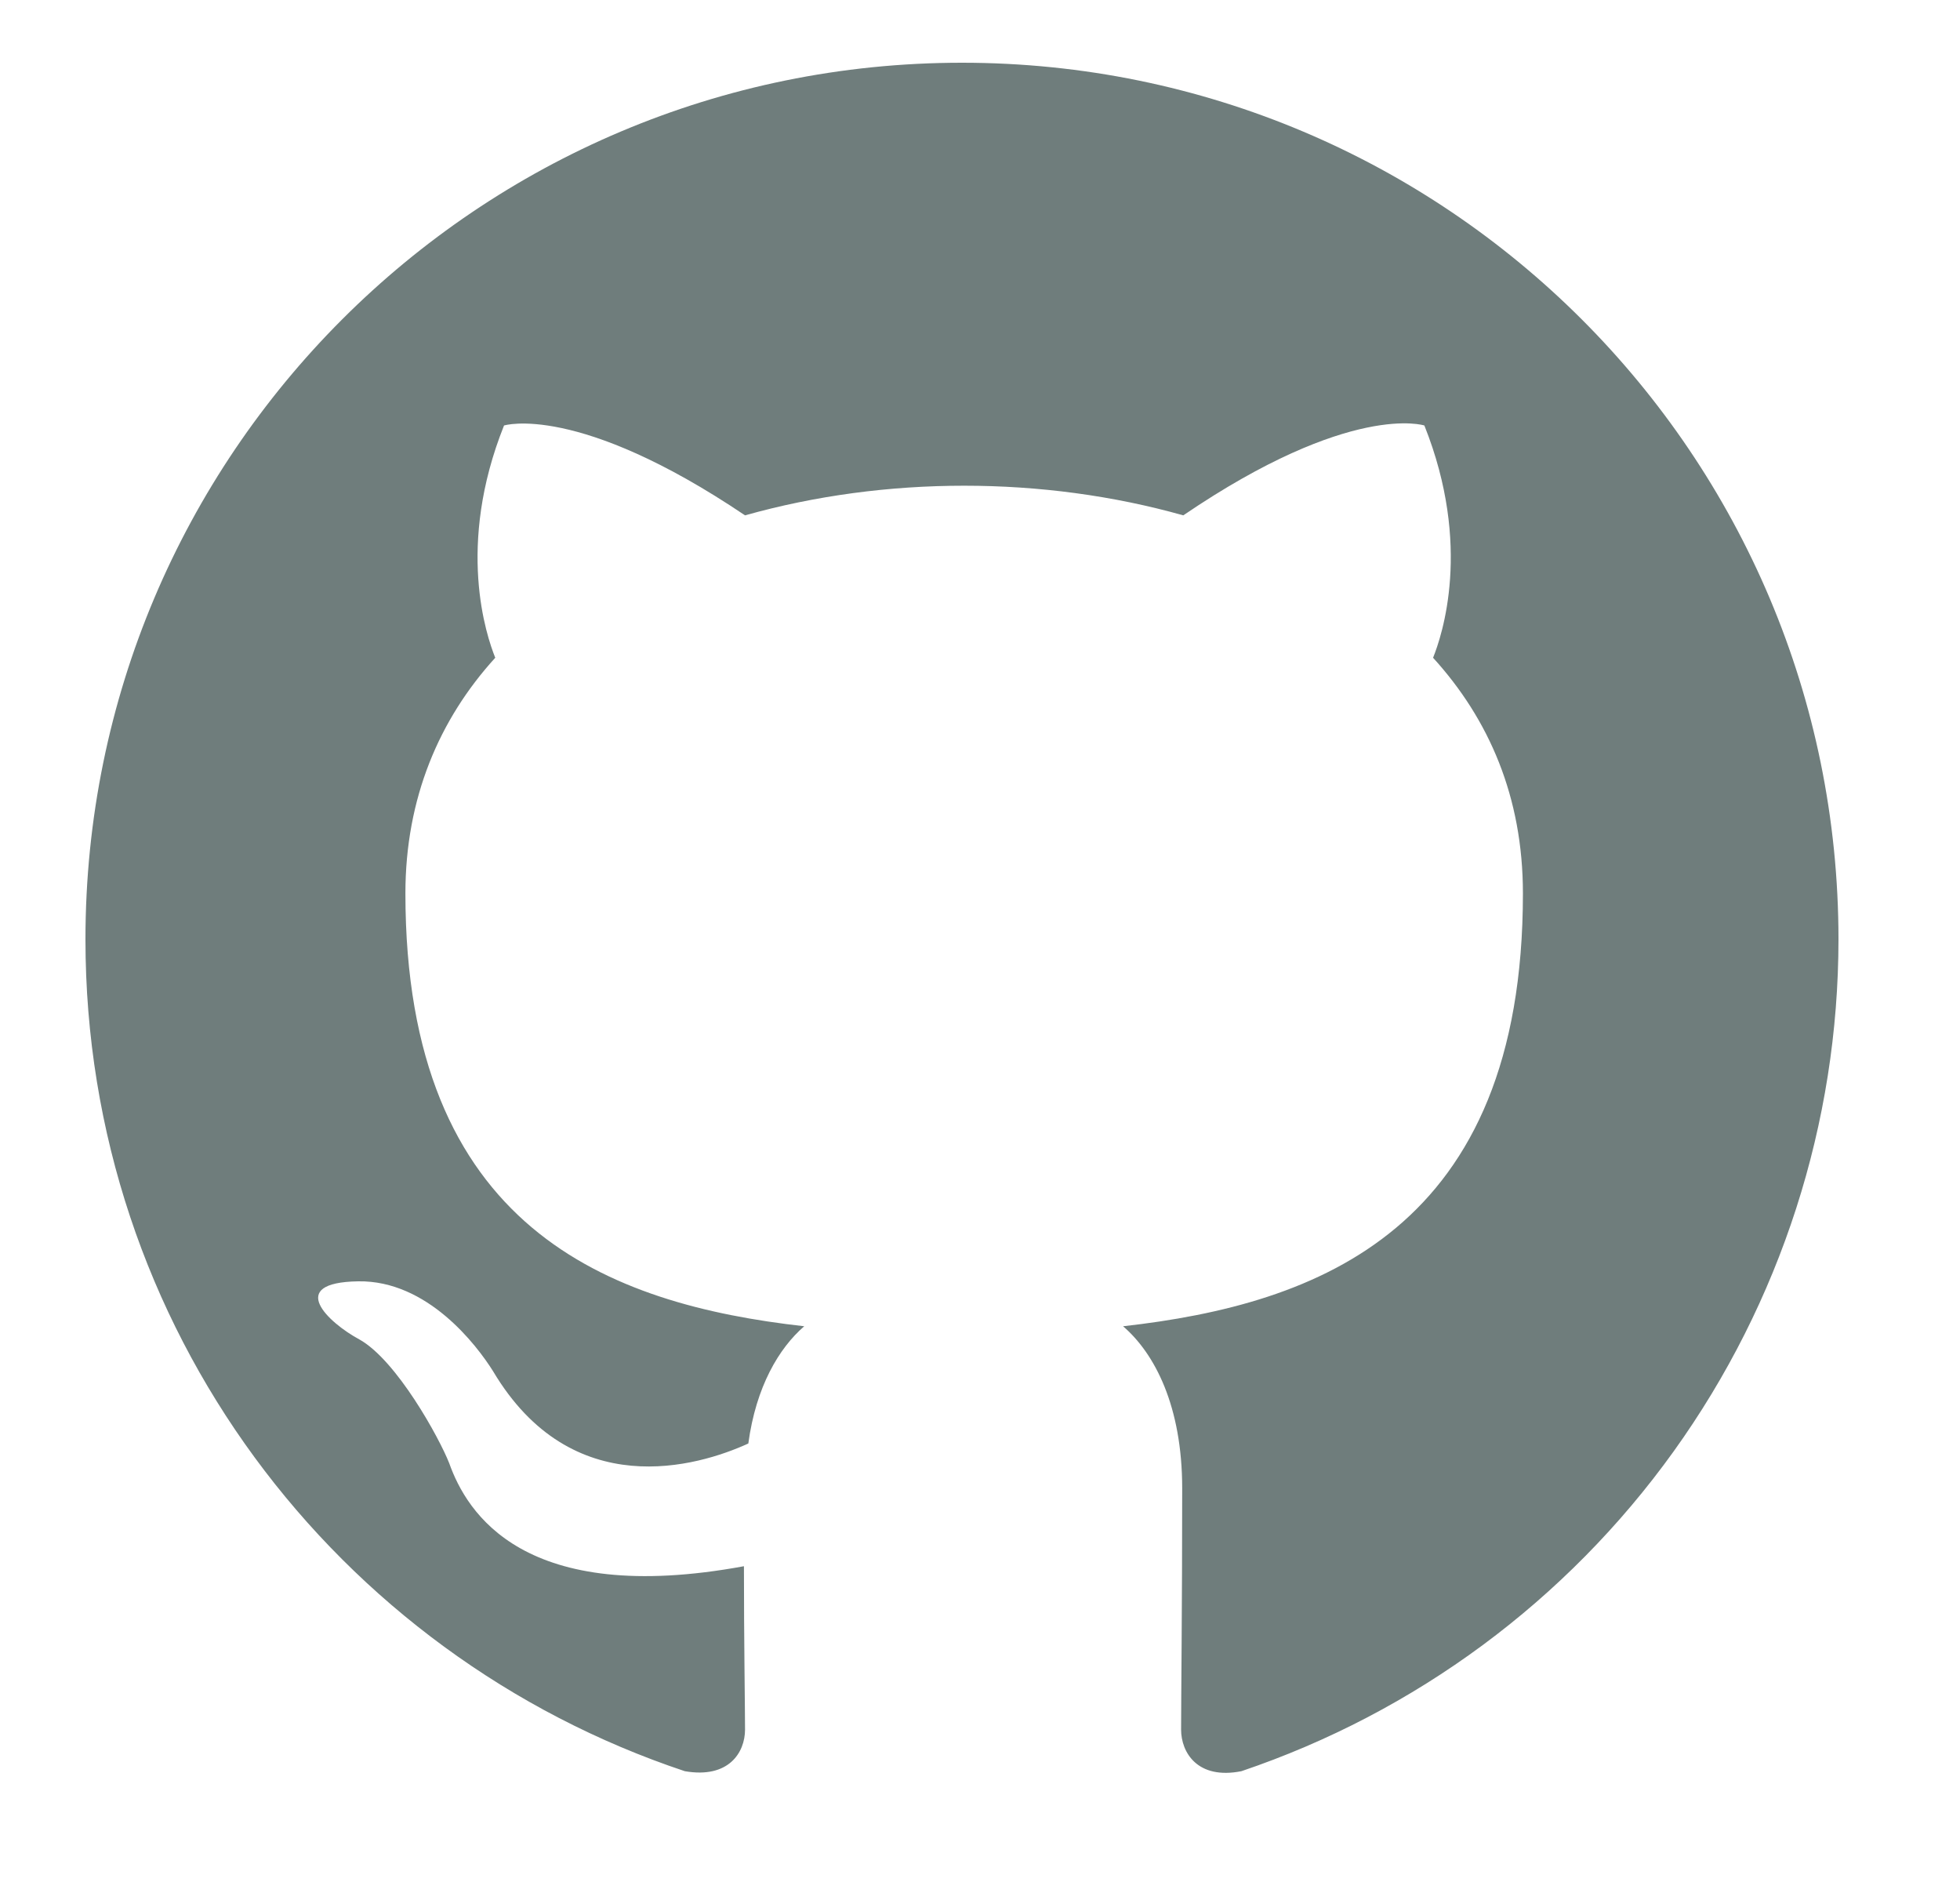<svg width="25" height="24" viewBox="0 0 25 24" fill="none" xmlns="http://www.w3.org/2000/svg">
<path fill-rule="evenodd" clip-rule="evenodd" d="M12.27 0.8C6.093 0.8 1.09 5.803 1.09 11.98C1.09 16.927 4.291 21.105 8.735 22.587C9.294 22.684 9.503 22.349 9.503 22.056C9.503 21.79 9.489 20.91 9.489 19.973C6.68 20.491 5.954 19.289 5.73 18.66C5.604 18.338 5.059 17.346 4.584 17.081C4.193 16.871 3.634 16.354 4.57 16.34C5.451 16.326 6.079 17.151 6.289 17.486C7.295 19.177 8.902 18.702 9.545 18.408C9.643 17.682 9.936 17.192 10.258 16.913C7.77 16.633 5.171 15.669 5.171 11.393C5.171 10.177 5.604 9.171 6.317 8.388C6.205 8.109 5.814 6.963 6.429 5.426C6.429 5.426 7.365 5.132 9.503 6.572C10.398 6.32 11.348 6.194 12.298 6.194C13.248 6.194 14.199 6.32 15.093 6.572C17.231 5.118 18.168 5.426 18.168 5.426C18.782 6.963 18.391 8.109 18.279 8.388C18.992 9.171 19.425 10.163 19.425 11.393C19.425 15.683 16.812 16.633 14.325 16.913C14.73 17.262 15.079 17.933 15.079 18.981C15.079 20.477 15.065 21.678 15.065 22.056C15.065 22.349 15.275 22.698 15.834 22.587C18.053 21.837 19.982 20.411 21.348 18.508C22.714 16.605 23.449 14.322 23.45 11.98C23.45 5.803 18.447 0.8 12.27 0.8Z" fill="#6F7D7C"/>
</svg>
